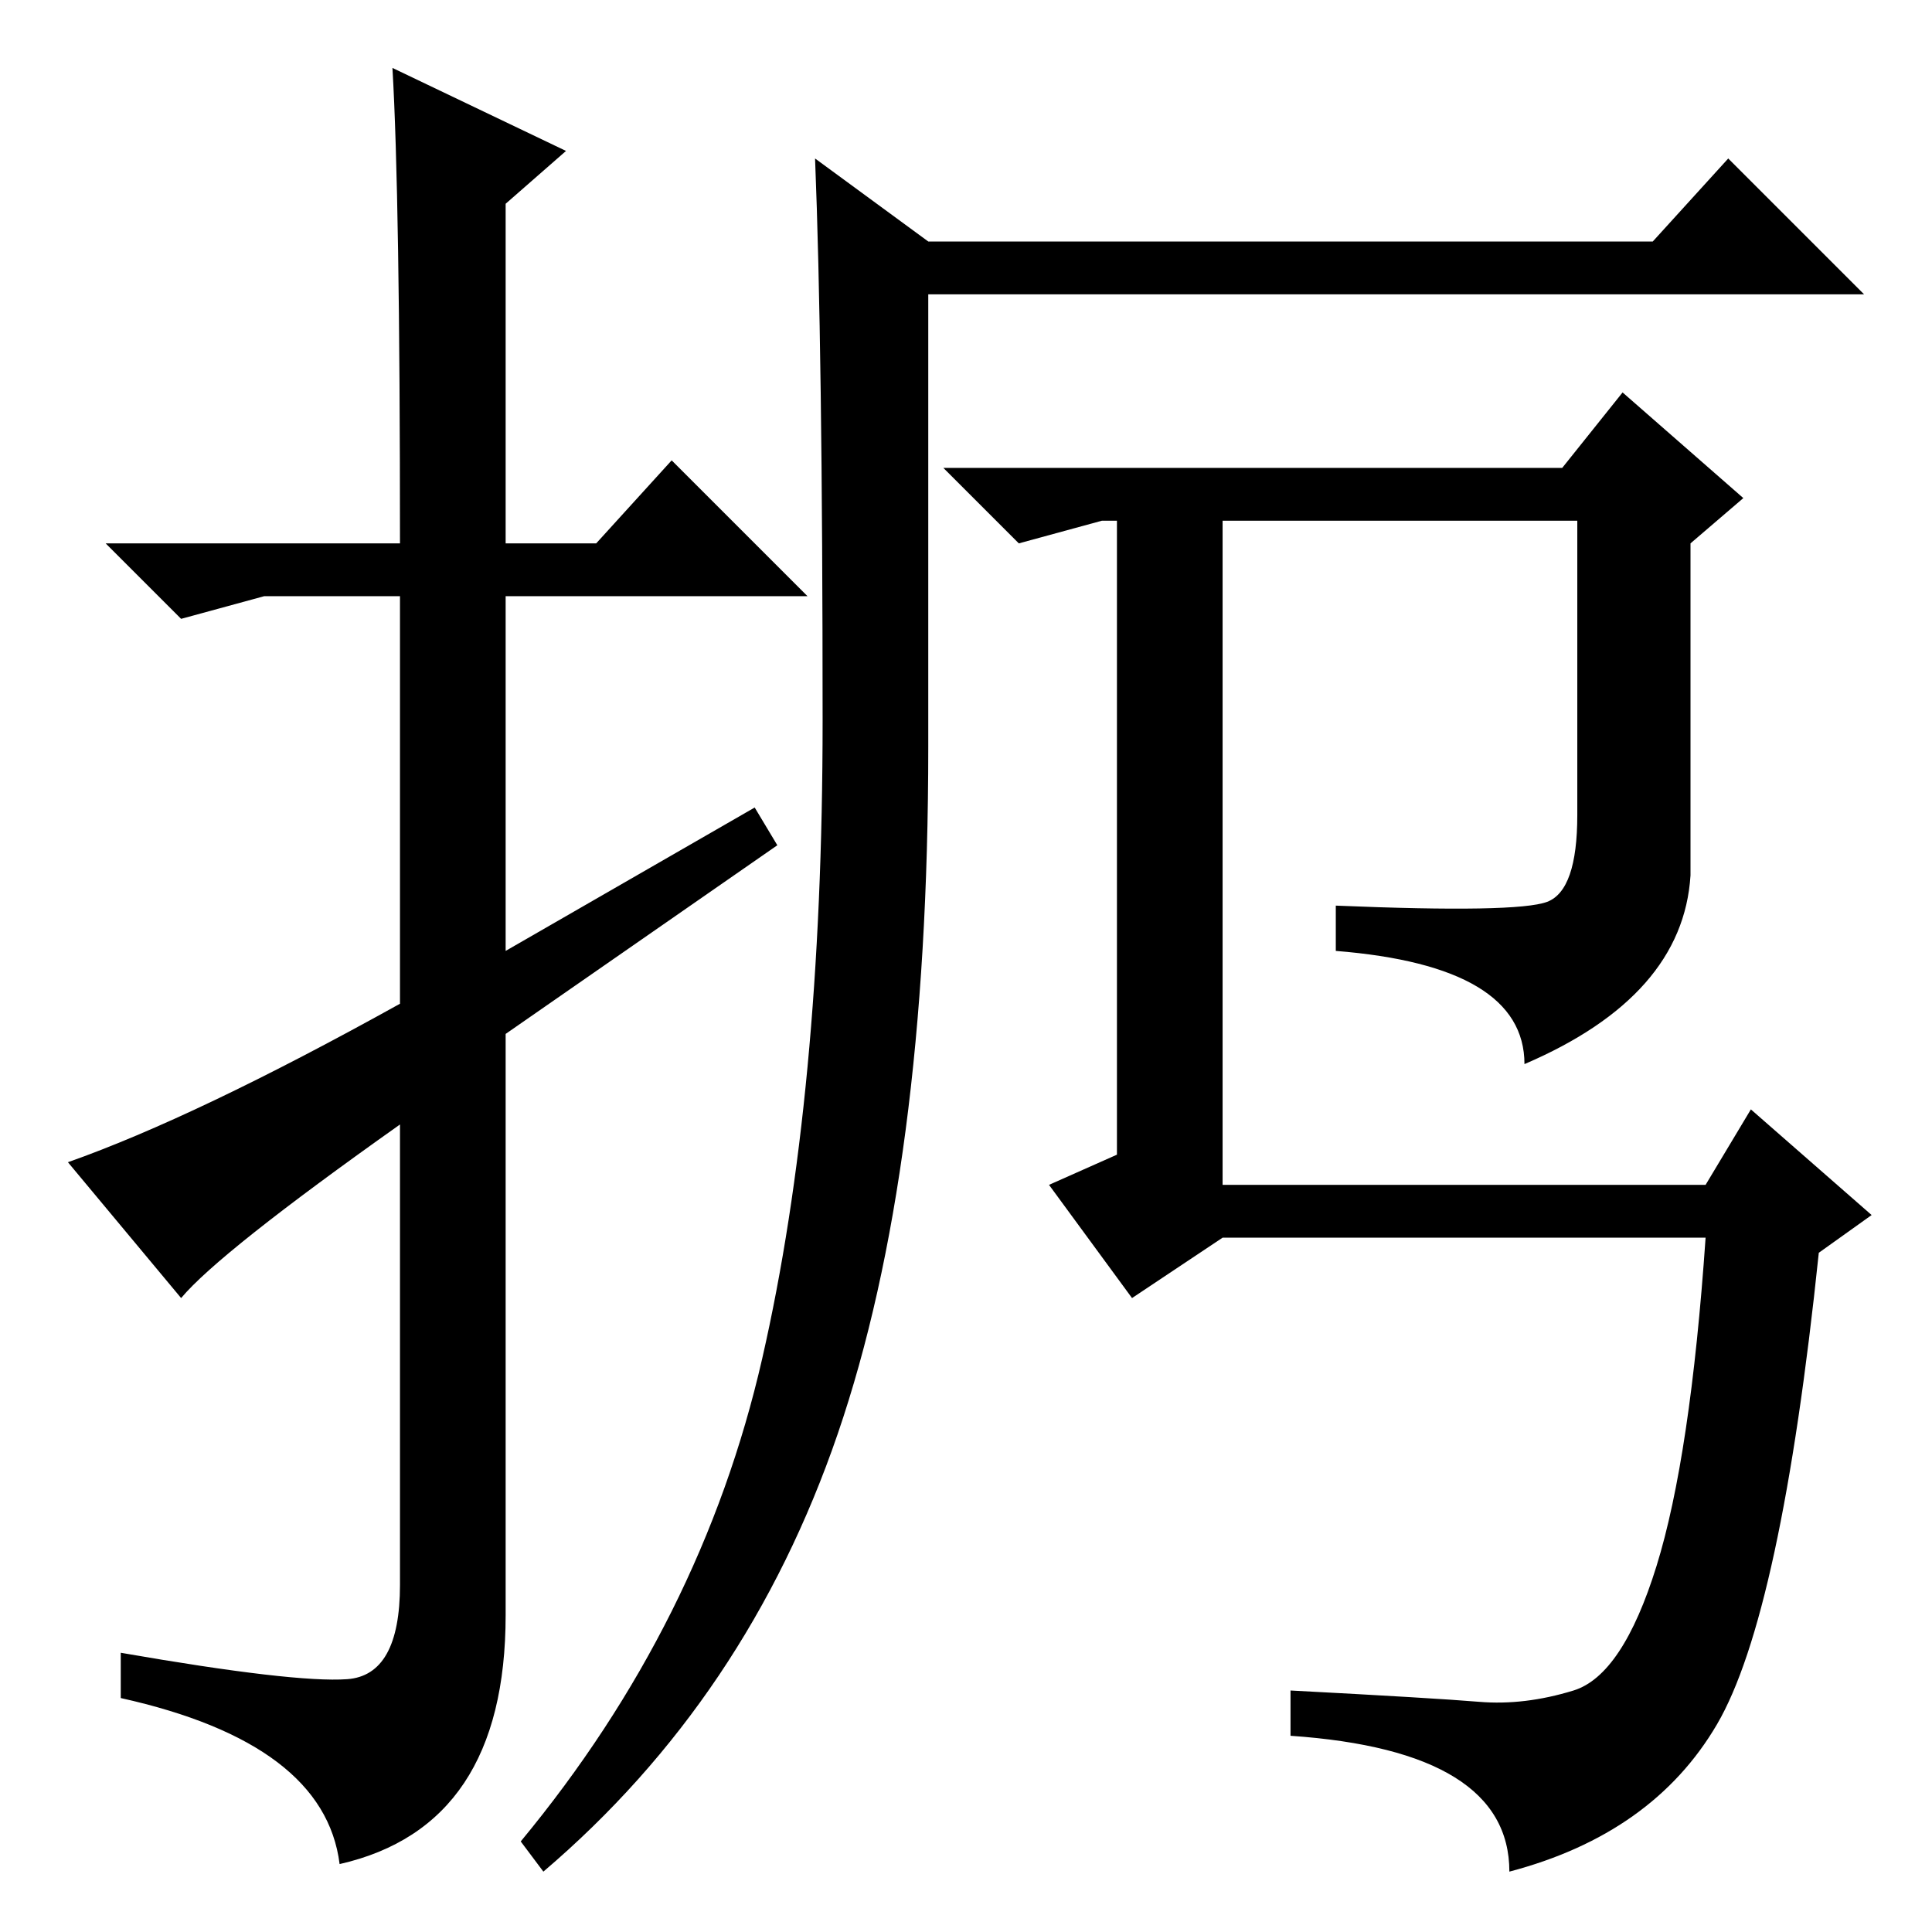 <?xml version="1.0" standalone="no"?>
<!DOCTYPE svg PUBLIC "-//W3C//DTD SVG 1.1//EN" "http://www.w3.org/Graphics/SVG/1.1/DTD/svg11.dtd" >
<svg xmlns="http://www.w3.org/2000/svg" xmlns:xlink="http://www.w3.org/1999/xlink" version="1.1" viewBox="0 -36 256 256">
  <g transform="matrix(1 0 0 -1 0 220)">
   <path fill="currentColor"
d="M148 187h-2l-11 -3l-10 10h40h42l8 10l16 -14l-7 -6v-44q-1 -16 -22 -25q0 13 -25 15v6q24 -1 28 0.5t4 11.5v39h-47v-88h64l6 10l16 -14l-7 -5q-5 -48 -13.5 -62.5t-27.5 -19.5q0 16 -29 18v6q19 -1 25 -1.5t12.5 1.5t11 16.5t6.5 43.5h-64l-12 -8l-11 15l9 4v84z
M101 76q8 35 8 84.5t-1 74.5l15 -11h96l10 11l18 -18h-124v-60q0 -56 -12 -91t-39 -58l-3 4q24 29 32 64zM24 84l-15 18q17 6 44 21v54h-18l-11 -3l-10 10h39q0 46 -1 63l23 -11l-8 -7v-45h12l10 11l18 -18h-40v-47l33 19l3 -5l-36 -25v-77q0 -28 -22 -33q-2 16 -29 22v6
q23 -4 30 -3.5t7 12.5v61q-24 -17 -29 -23z" />
  </g>

</svg>
